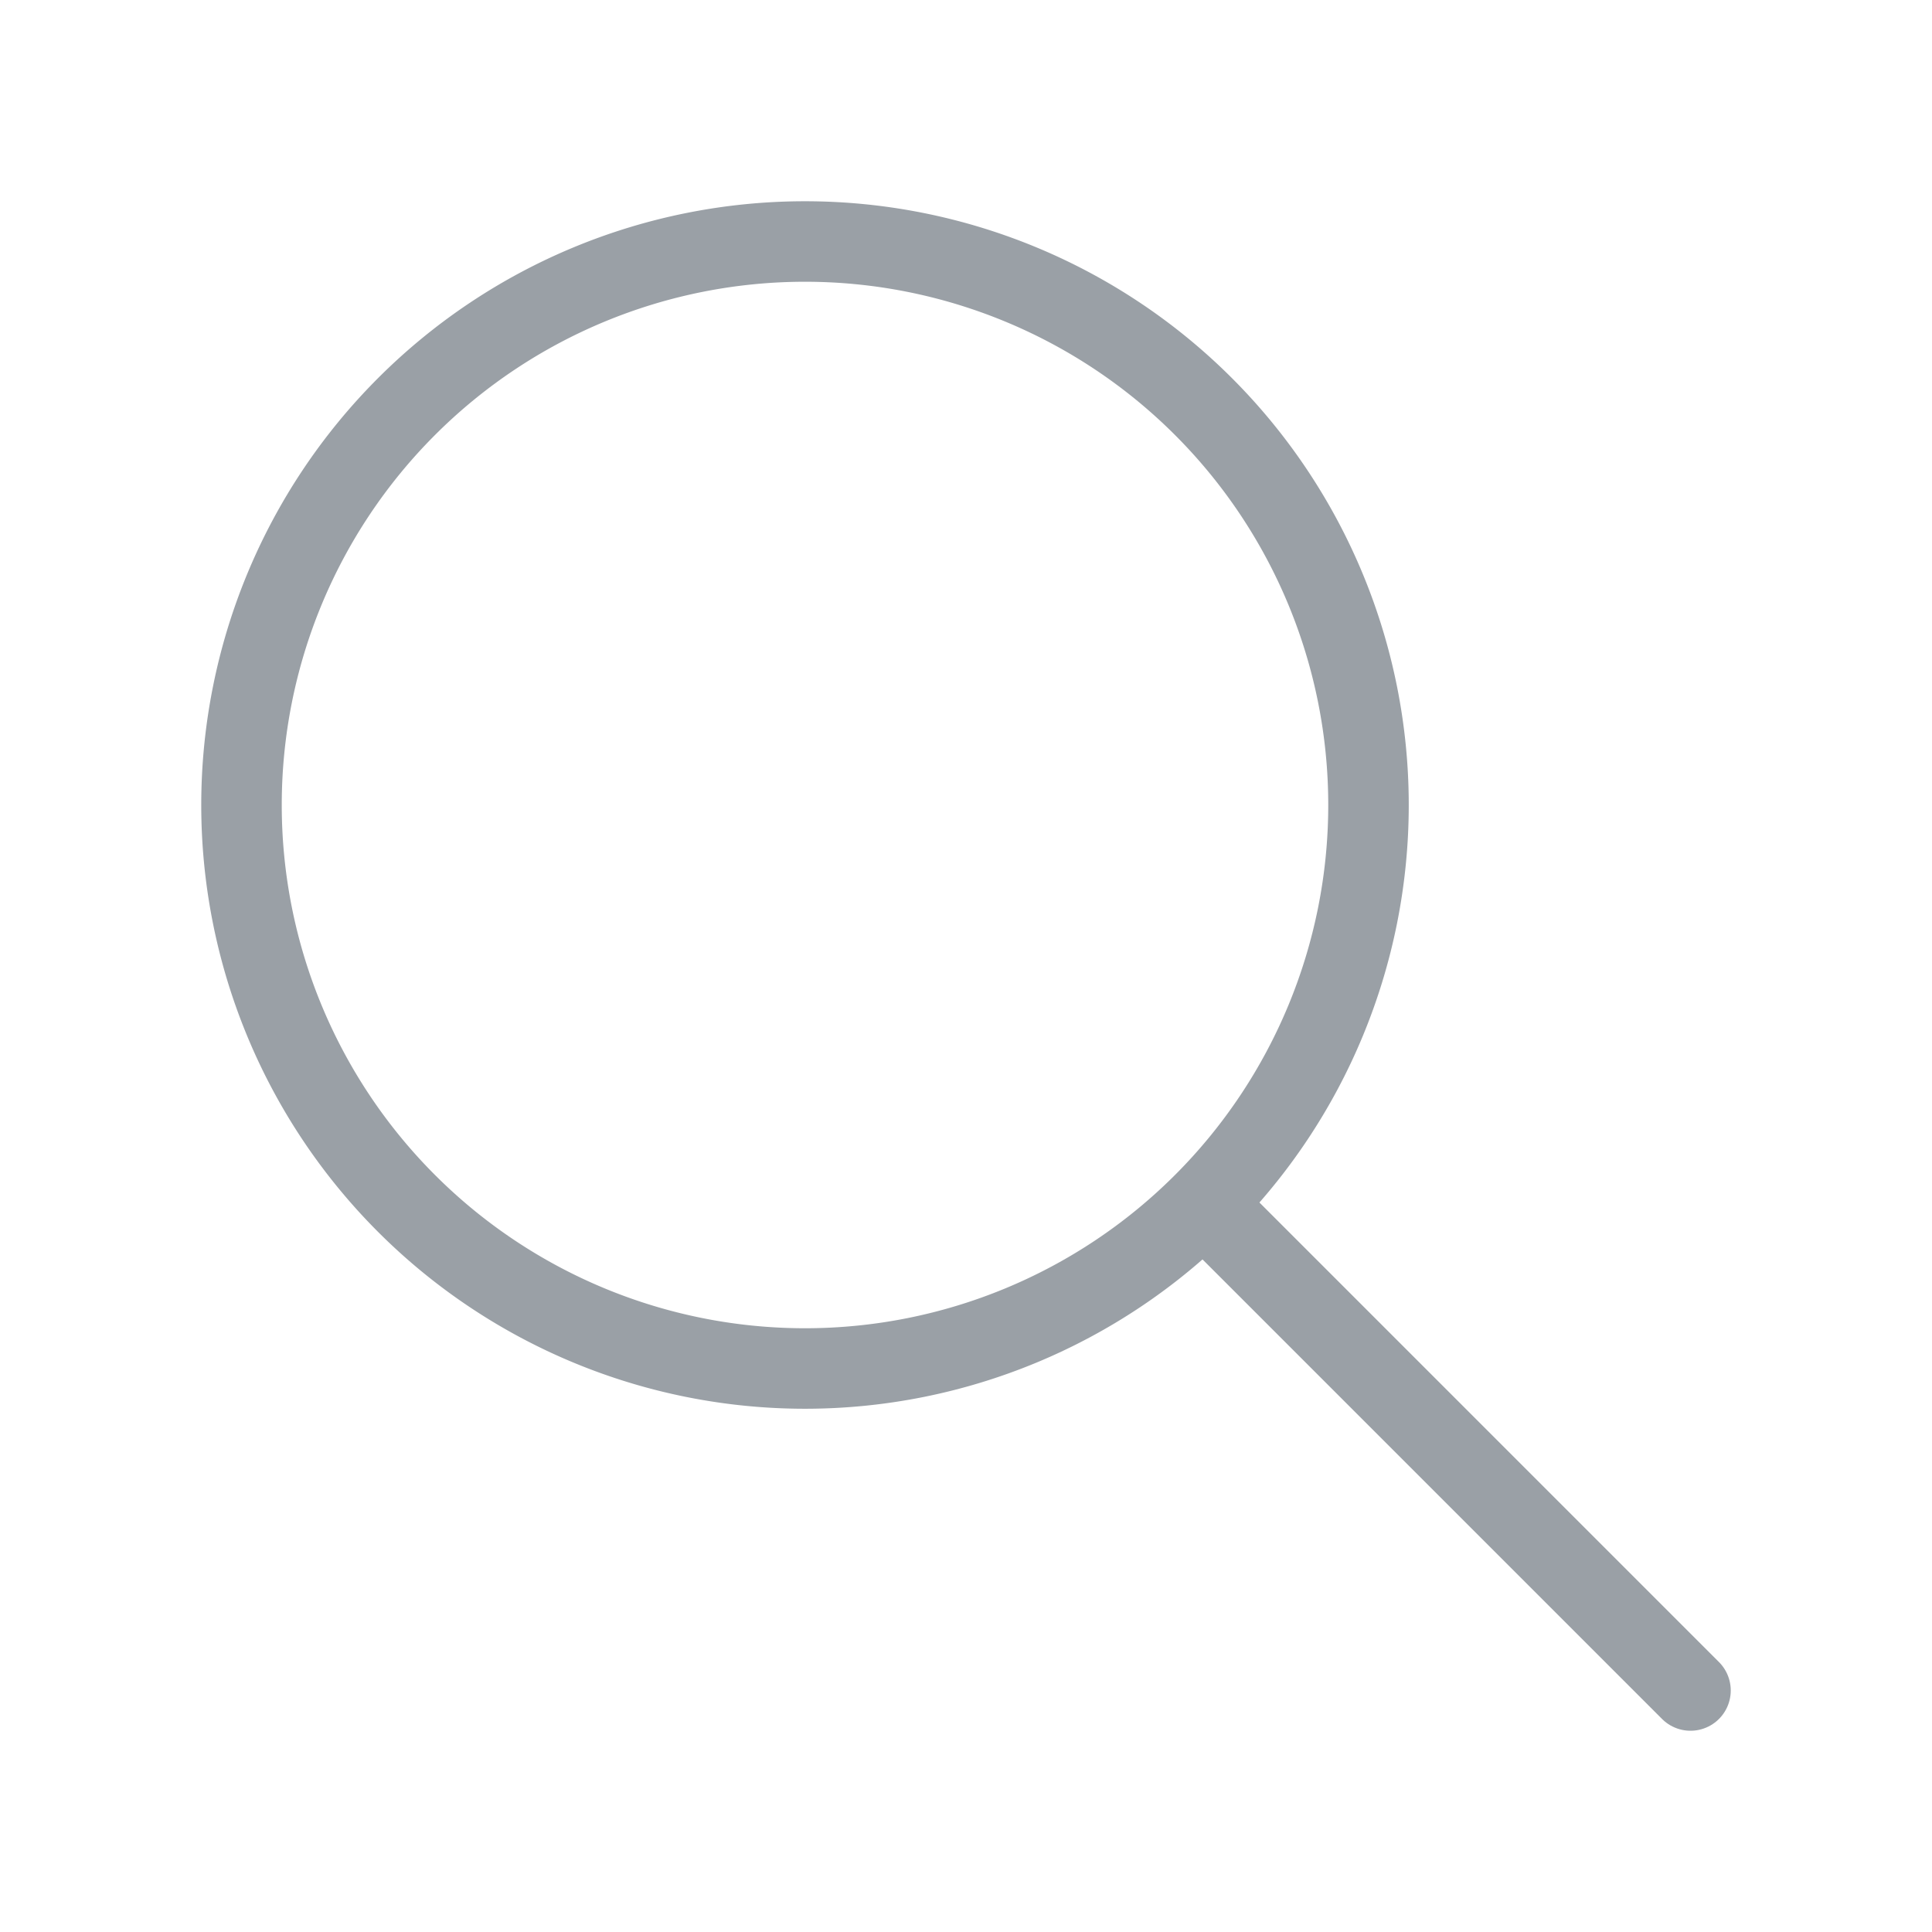 <svg xmlns="http://www.w3.org/2000/svg" class="icon icon-tabler icon-tabler-search" width="20" height="20" viewBox="0 0 24 24" stroke-width="1" stroke="#9aa0a6" fill="none" stroke-linecap="round" stroke-linejoin="round">
  <path stroke="none" d="M0 0h24v24H0z" fill="none"/>
  <path d="M10 10m-7 0a7 7 0 1 0 14 0a7 7 0 1 0 -14 0" />
  <path d="M21 21l-6 -6" />
</svg>


